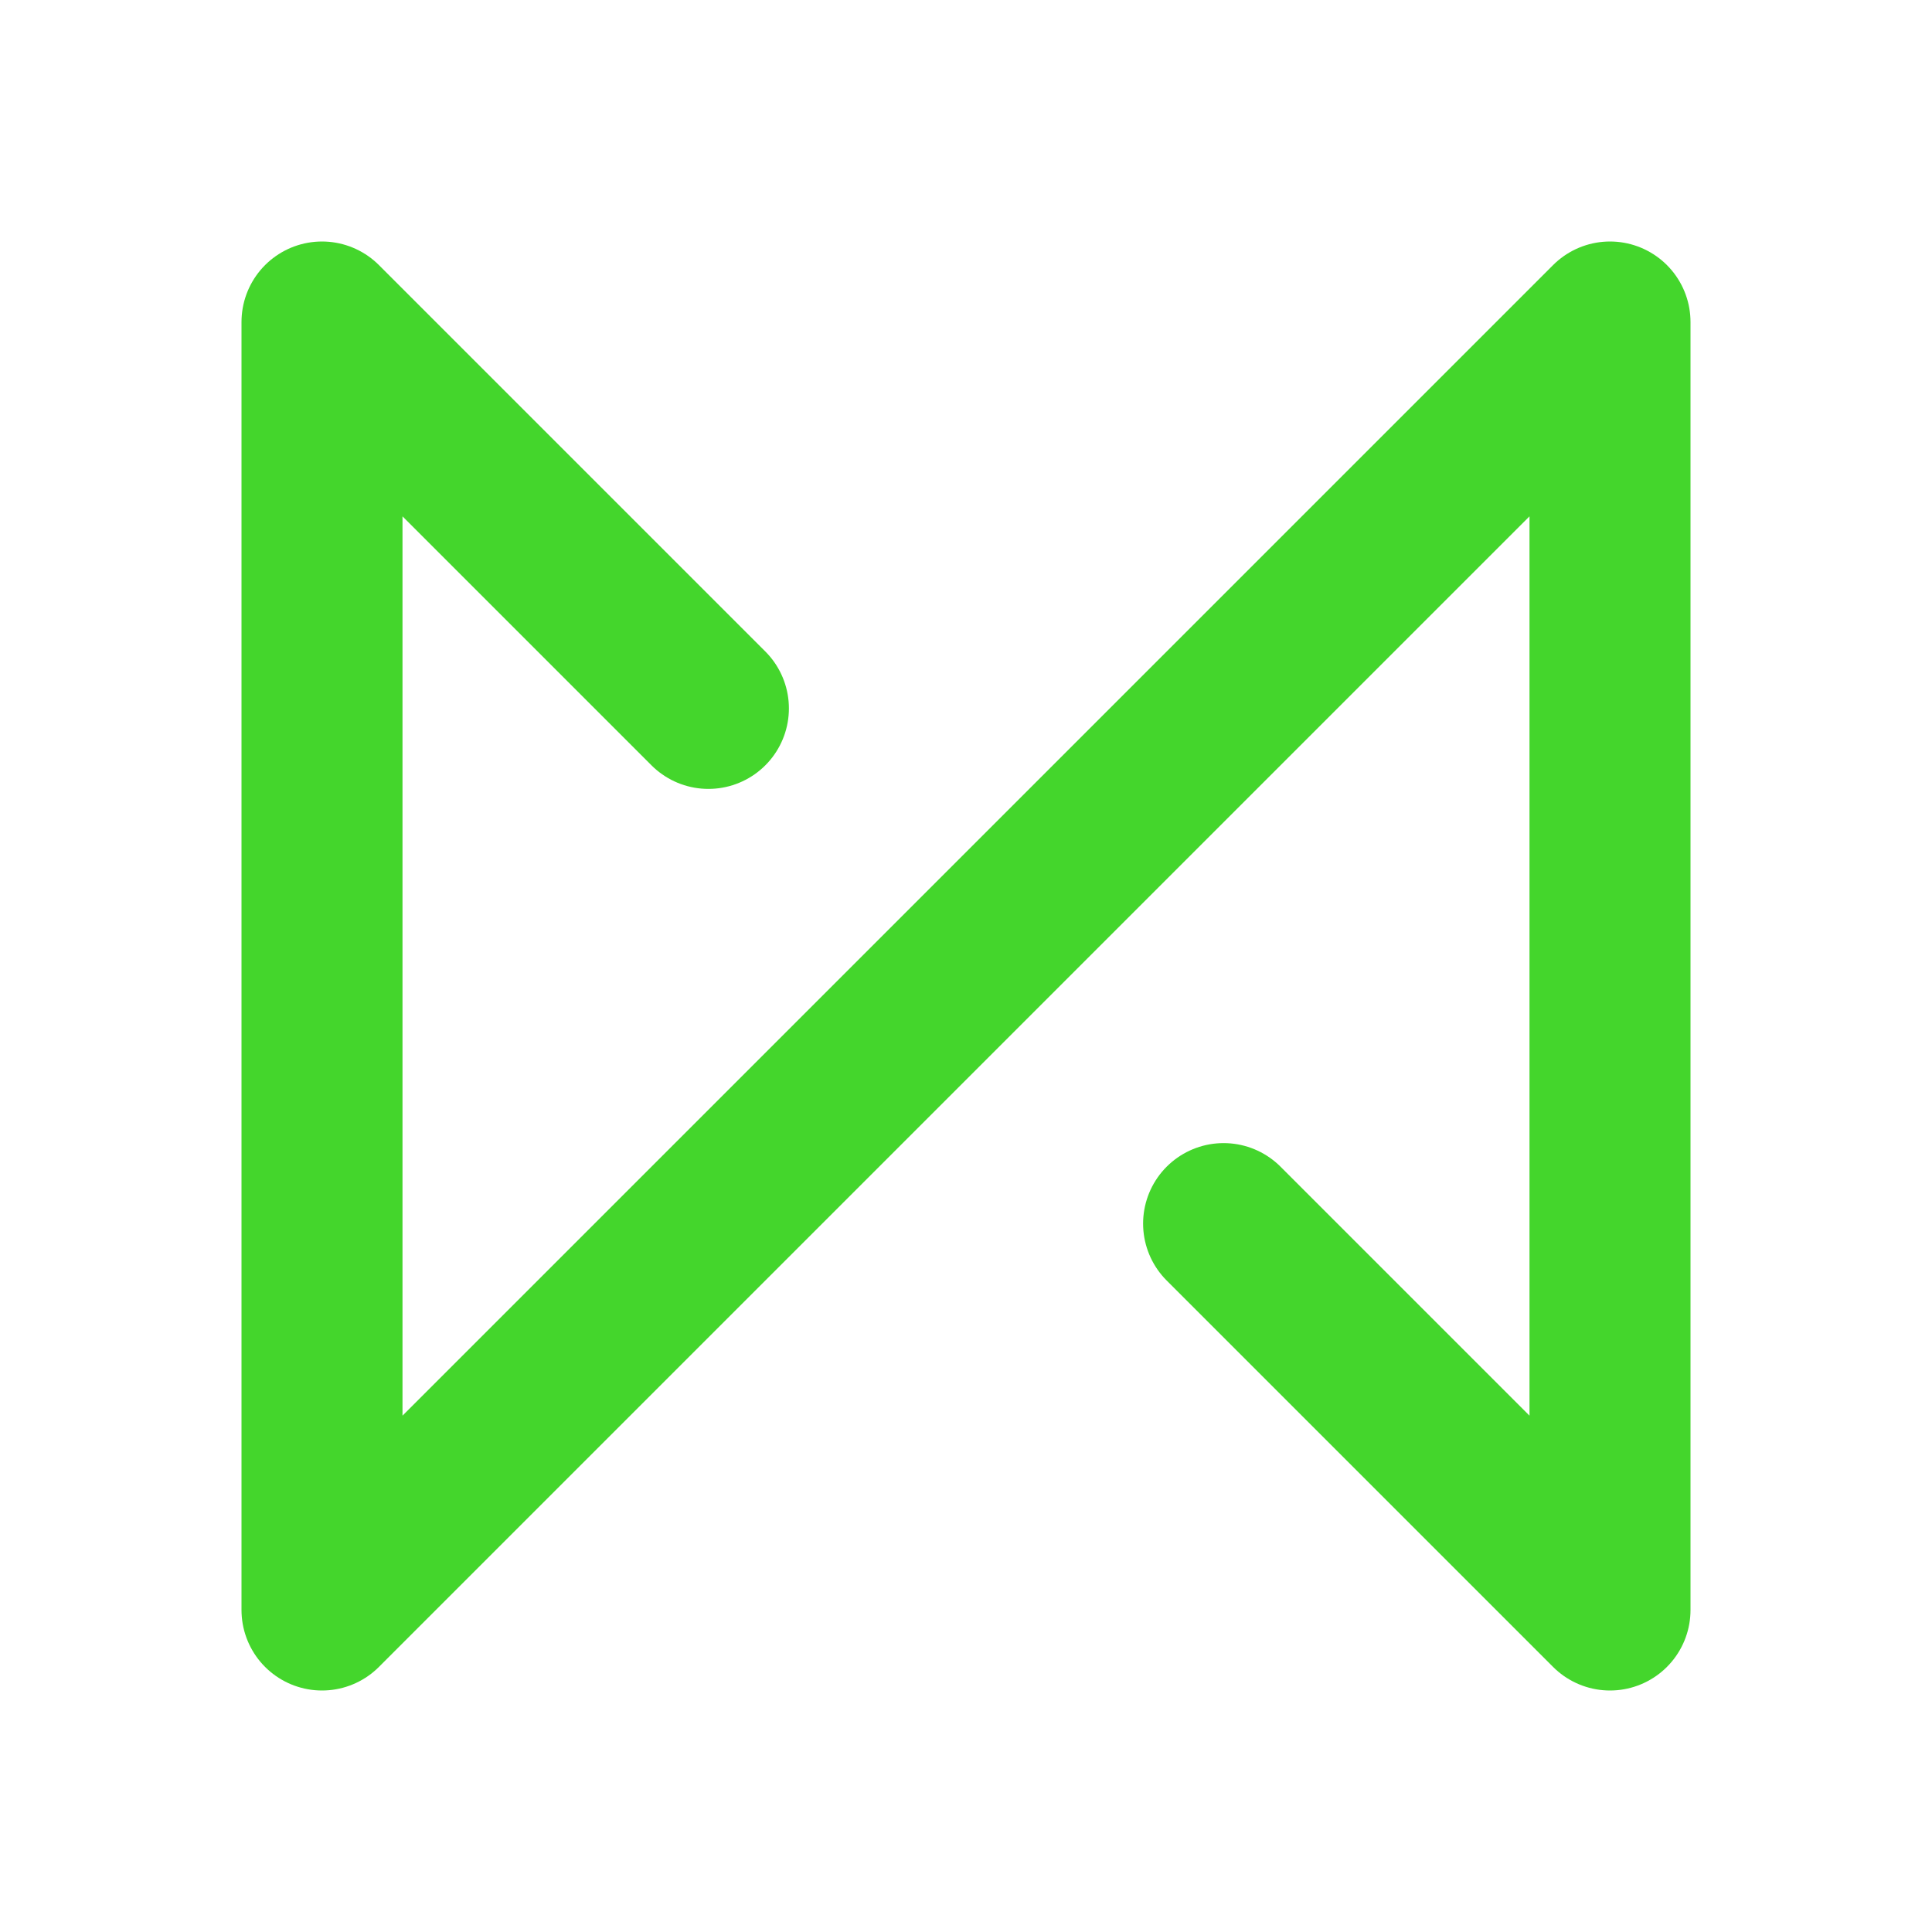 <?xml version="1.0" encoding="utf-8"?>
<!-- Generator: Adobe Illustrator 27.2.0, SVG Export Plug-In . SVG Version: 6.00 Build 0)  -->
<svg version="1.1" id="圖層_1" xmlns="http://www.w3.org/2000/svg" xmlns:xlink="http://www.w3.org/1999/xlink" x="0px" y="0px"
	 viewBox="0 0 24 24" style="enable-background:new 0 0 24 24;" xml:space="preserve">
<style type="text/css">
	.st0{fill:none;stroke:#44D62C;stroke-width:2;stroke-linecap:round;stroke-linejoin:round;}
</style>
<polyline class="st0" points="8.8,8.8 4,4 4,20 20,4 20,20 15.2,15.2 "/>
</svg>

